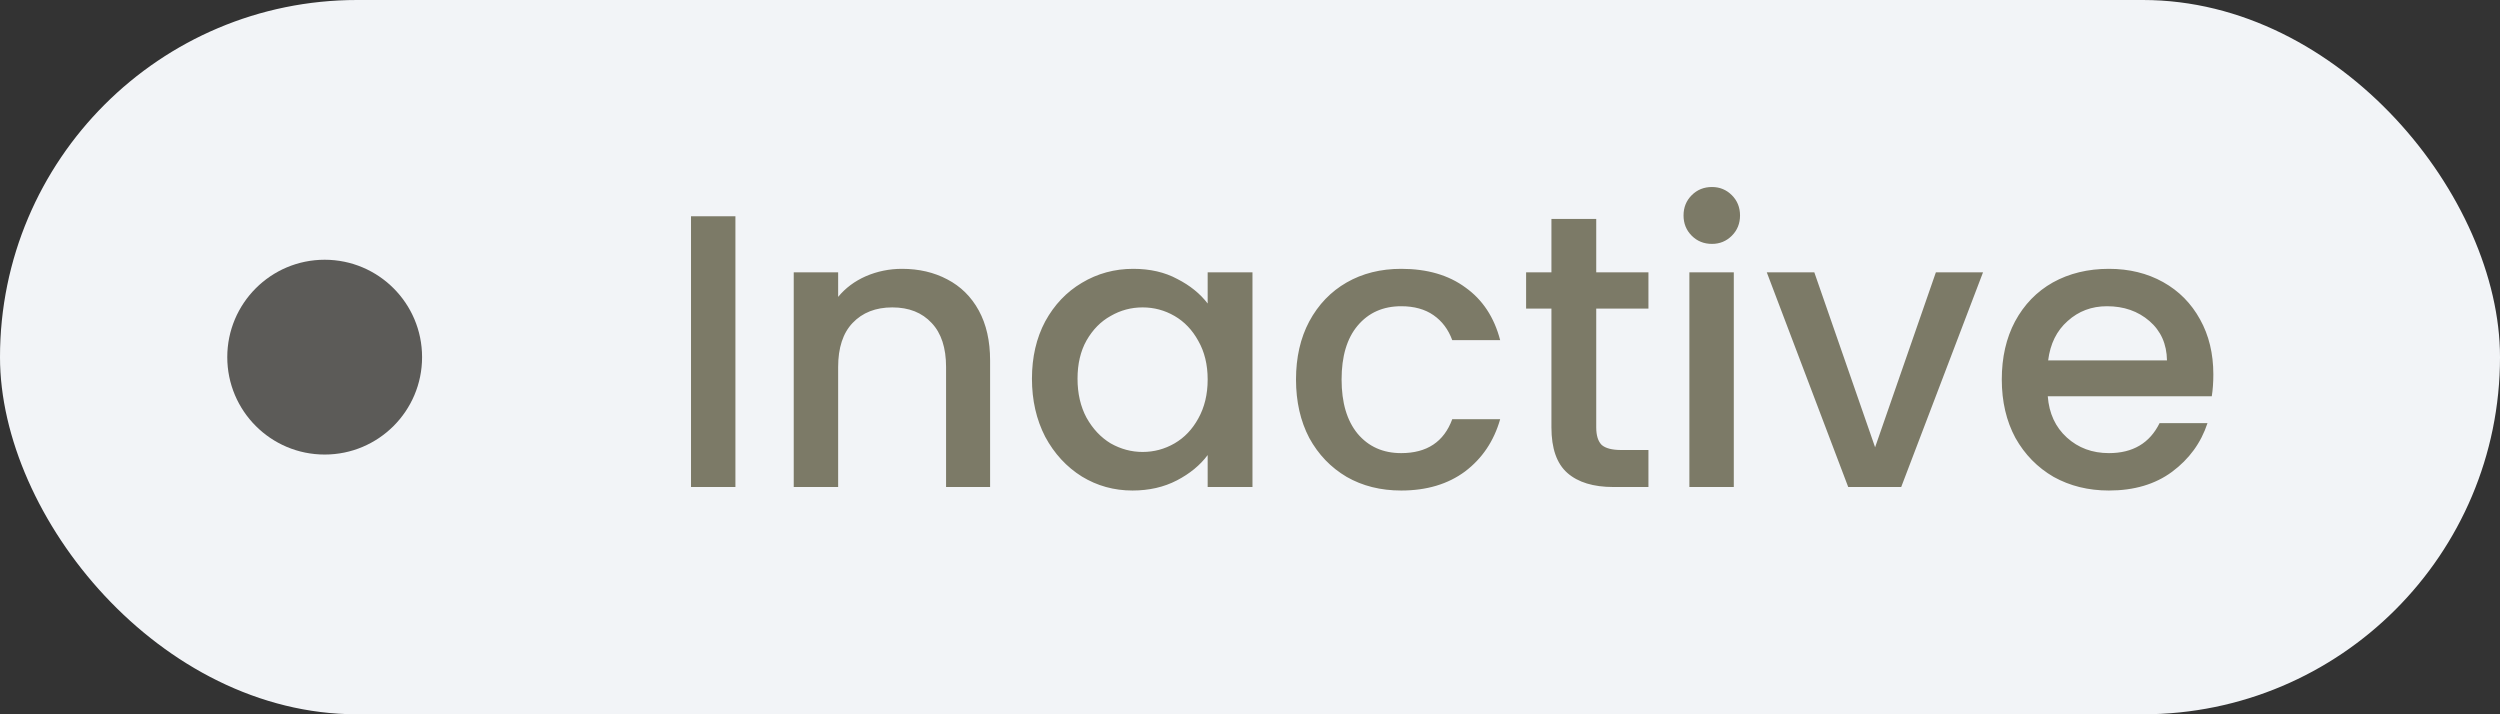 <svg width="77" height="22" viewBox="0 0 77 22" fill="none" xmlns="http://www.w3.org/2000/svg">
<rect x="0" y="0" width="77" height="22" fill="#333333" stroke="none"/>
<g style="mix-blend-mode:multiply">
<g style="mix-blend-mode:multiply">
<rect width="77" height="22" rx="11" fill="#F2F4F7"/>
<circle cx="10" cy="11" r="3" fill="#5C5B58"/>
<path d="M22.651 6.66V15H21.283V6.66H22.651ZM27.783 8.28C28.303 8.28 28.767 8.388 29.175 8.604C29.591 8.82 29.915 9.14 30.147 9.564C30.379 9.988 30.495 10.5 30.495 11.1V15H29.139V11.304C29.139 10.712 28.991 10.26 28.695 9.948C28.399 9.628 27.995 9.468 27.483 9.468C26.971 9.468 26.563 9.628 26.259 9.948C25.963 10.26 25.815 10.712 25.815 11.304V15H24.447V8.388H25.815V9.144C26.039 8.872 26.323 8.66 26.667 8.508C27.019 8.356 27.391 8.28 27.783 8.28ZM31.784 11.664C31.784 11 31.92 10.412 32.192 9.9C32.472 9.388 32.848 8.992 33.32 8.712C33.8 8.424 34.328 8.28 34.904 8.28C35.424 8.28 35.876 8.384 36.26 8.592C36.652 8.792 36.964 9.044 37.196 9.348V8.388H38.576V15H37.196V14.016C36.964 14.328 36.648 14.588 36.248 14.796C35.848 15.004 35.392 15.108 34.88 15.108C34.312 15.108 33.792 14.964 33.32 14.676C32.848 14.38 32.472 13.972 32.192 13.452C31.92 12.924 31.784 12.328 31.784 11.664ZM37.196 11.688C37.196 11.232 37.1 10.836 36.908 10.5C36.724 10.164 36.48 9.908 36.176 9.732C35.872 9.556 35.544 9.468 35.192 9.468C34.84 9.468 34.512 9.556 34.208 9.732C33.904 9.9 33.656 10.152 33.464 10.488C33.28 10.816 33.188 11.208 33.188 11.664C33.188 12.12 33.28 12.52 33.464 12.864C33.656 13.208 33.904 13.472 34.208 13.656C34.52 13.832 34.848 13.92 35.192 13.92C35.544 13.92 35.872 13.832 36.176 13.656C36.48 13.48 36.724 13.224 36.908 12.888C37.1 12.544 37.196 12.144 37.196 11.688ZM39.917 11.688C39.917 11.008 40.053 10.412 40.325 9.9C40.605 9.38 40.989 8.98 41.477 8.7C41.965 8.42 42.525 8.28 43.157 8.28C43.957 8.28 44.617 8.472 45.137 8.856C45.665 9.232 46.021 9.772 46.205 10.476H44.729C44.609 10.148 44.417 9.892 44.153 9.708C43.889 9.524 43.557 9.432 43.157 9.432C42.597 9.432 42.149 9.632 41.813 10.032C41.485 10.424 41.321 10.976 41.321 11.688C41.321 12.4 41.485 12.956 41.813 13.356C42.149 13.756 42.597 13.956 43.157 13.956C43.949 13.956 44.473 13.608 44.729 12.912H46.205C46.013 13.584 45.653 14.12 45.125 14.52C44.597 14.912 43.941 15.108 43.157 15.108C42.525 15.108 41.965 14.968 41.477 14.688C40.989 14.4 40.605 14 40.325 13.488C40.053 12.968 39.917 12.368 39.917 11.688ZM49.164 9.504V13.164C49.164 13.412 49.22 13.592 49.332 13.704C49.452 13.808 49.652 13.86 49.932 13.86H50.772V15H49.692C49.076 15 48.604 14.856 48.276 14.568C47.948 14.28 47.784 13.812 47.784 13.164V9.504H47.004V8.388H47.784V6.744H49.164V8.388H50.772V9.504H49.164ZM52.729 7.512C52.481 7.512 52.273 7.428 52.105 7.26C51.937 7.092 51.853 6.884 51.853 6.636C51.853 6.388 51.937 6.18 52.105 6.012C52.273 5.844 52.481 5.76 52.729 5.76C52.969 5.76 53.173 5.844 53.341 6.012C53.509 6.18 53.593 6.388 53.593 6.636C53.593 6.884 53.509 7.092 53.341 7.26C53.173 7.428 52.969 7.512 52.729 7.512ZM53.401 8.388V15H52.033V8.388H53.401ZM57.753 13.776L59.625 8.388H61.077L58.557 15H56.925L54.417 8.388H55.881L57.753 13.776ZM68.171 11.532C68.171 11.78 68.155 12.004 68.123 12.204H63.071C63.111 12.732 63.307 13.156 63.659 13.476C64.011 13.796 64.443 13.956 64.955 13.956C65.691 13.956 66.211 13.648 66.515 13.032H67.991C67.791 13.64 67.427 14.14 66.899 14.532C66.379 14.916 65.731 15.108 64.955 15.108C64.323 15.108 63.755 14.968 63.251 14.688C62.755 14.4 62.363 14 62.075 13.488C61.795 12.968 61.655 12.368 61.655 11.688C61.655 11.008 61.791 10.412 62.063 9.9C62.343 9.38 62.731 8.98 63.227 8.7C63.731 8.42 64.307 8.28 64.955 8.28C65.579 8.28 66.135 8.416 66.623 8.688C67.111 8.96 67.491 9.344 67.763 9.84C68.035 10.328 68.171 10.892 68.171 11.532ZM66.743 11.1C66.735 10.596 66.555 10.192 66.203 9.888C65.851 9.584 65.415 9.432 64.895 9.432C64.423 9.432 64.019 9.584 63.683 9.888C63.347 10.184 63.147 10.588 63.083 11.1H66.743Z" fill="#7C7A67"/>
</g>
</g>
</svg>

